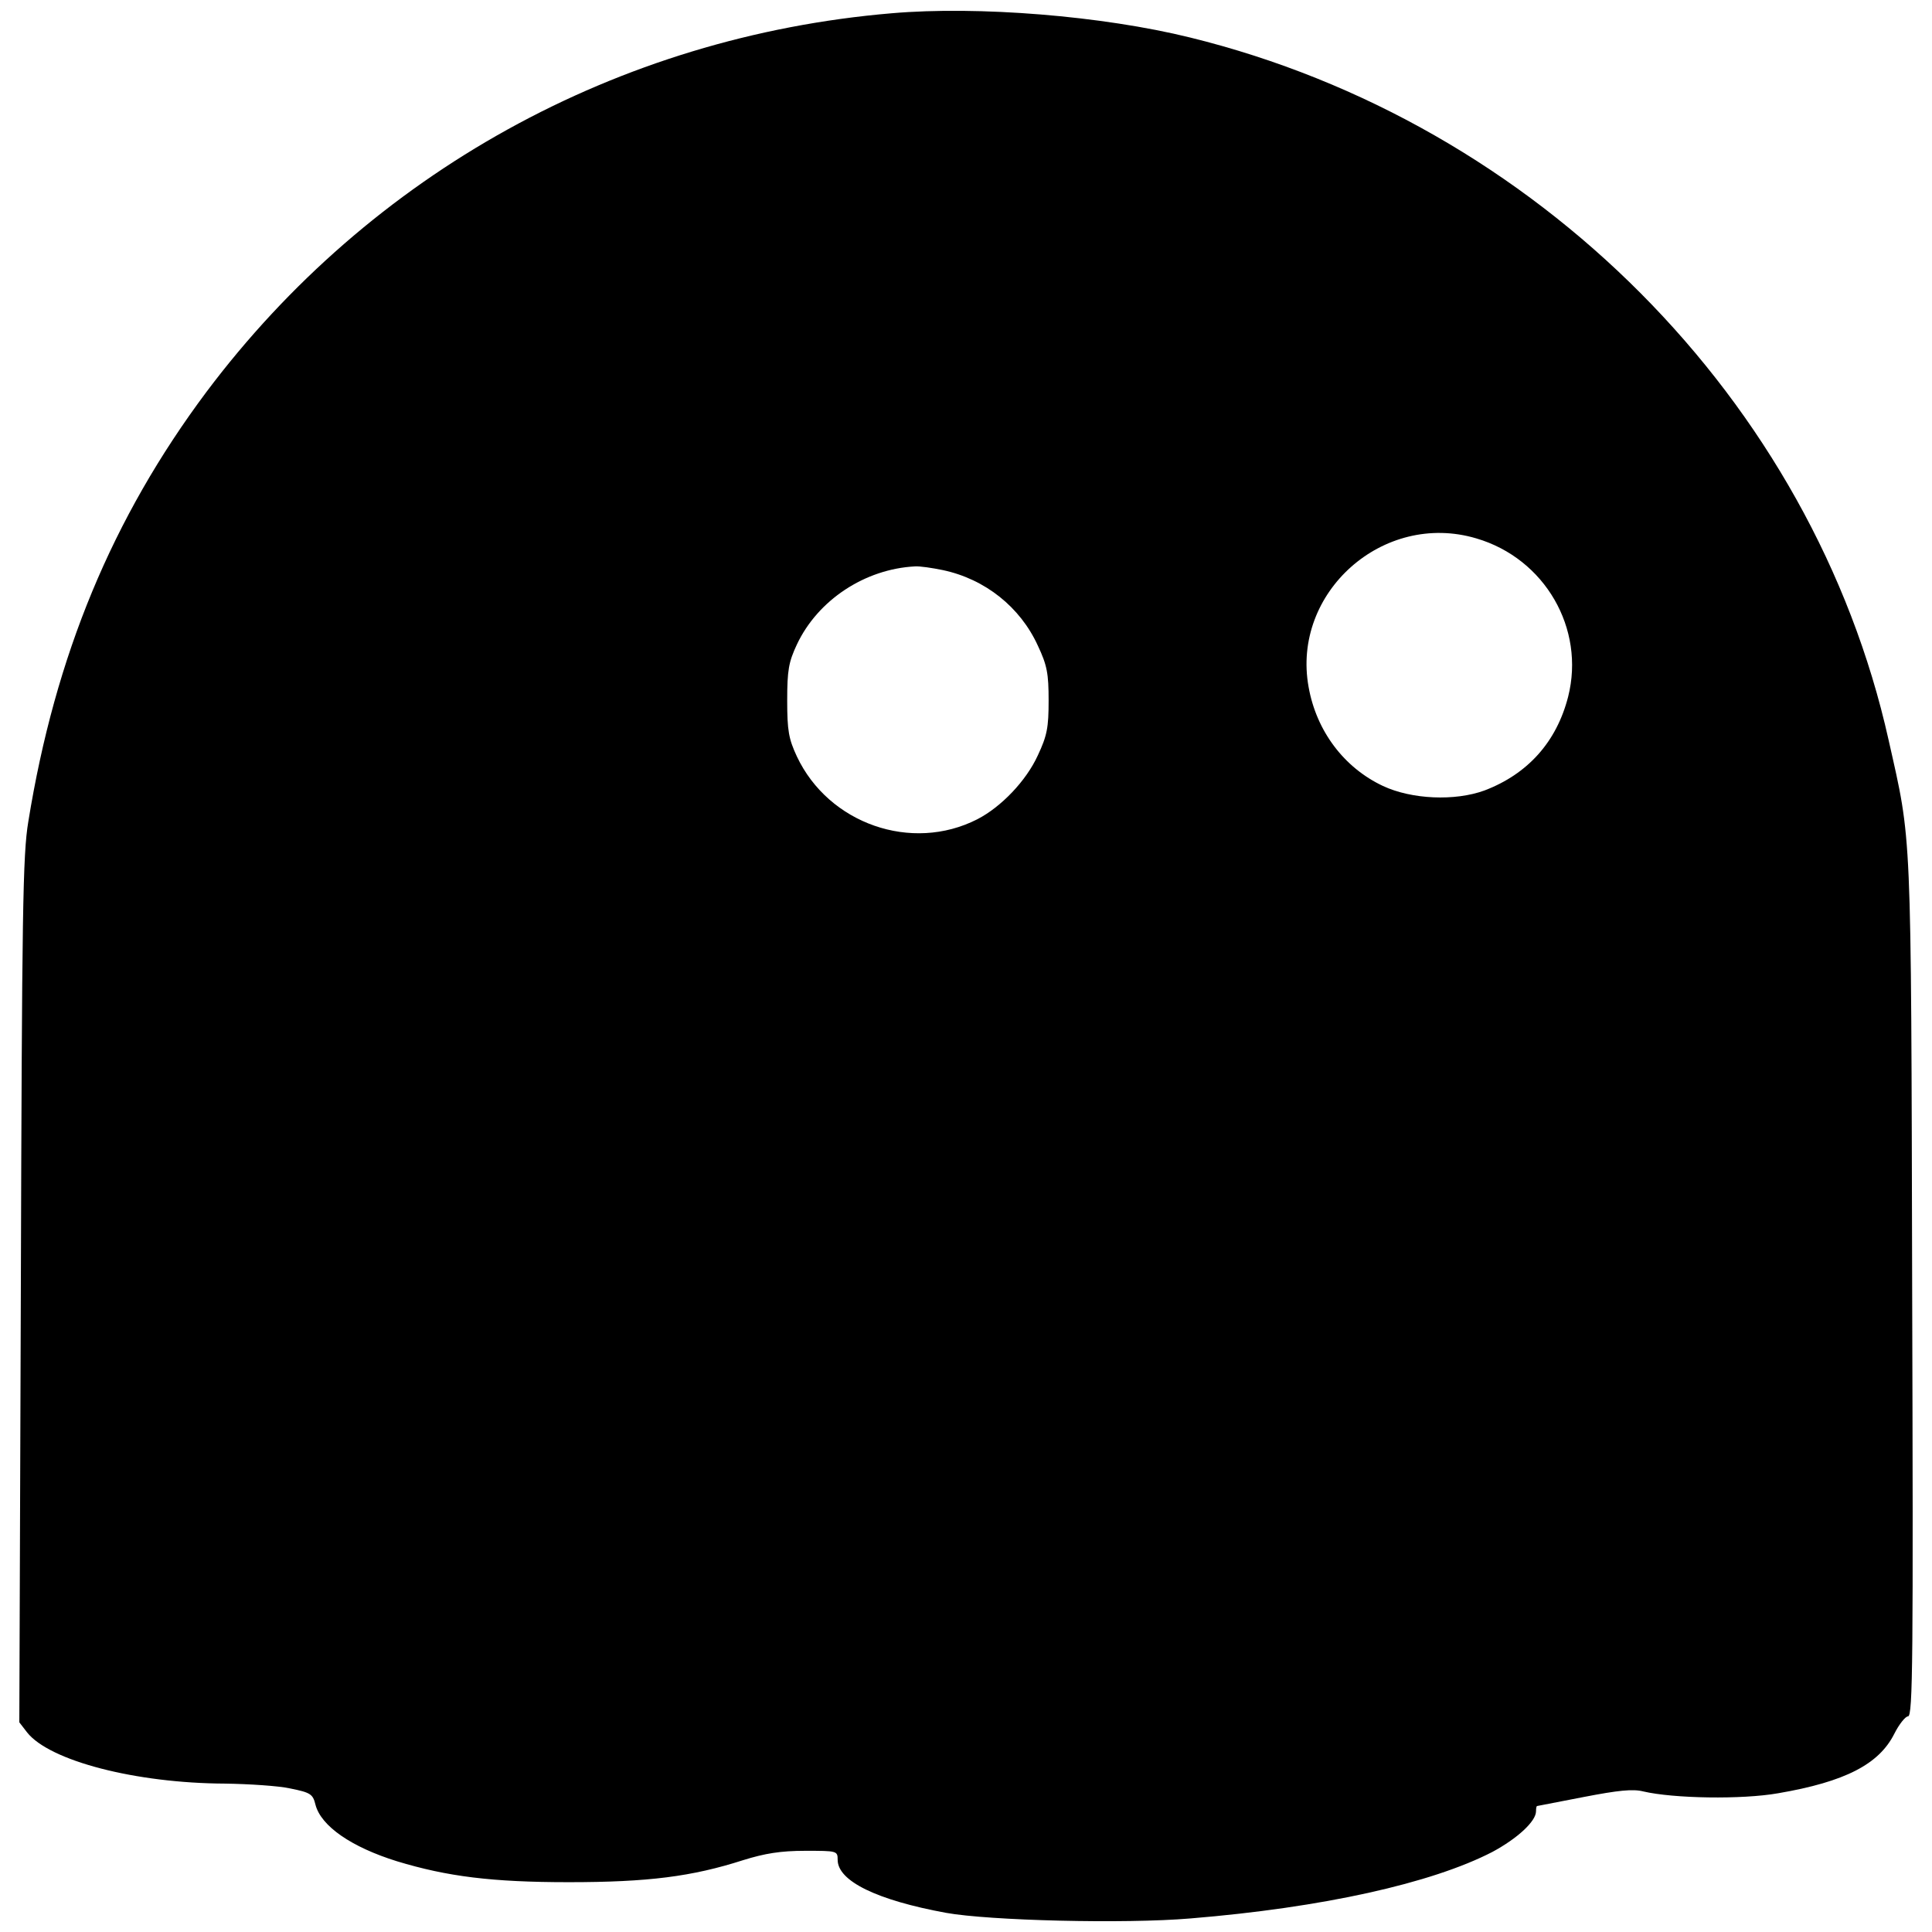 <svg width="42" height="42" xmlns="http://www.w3.org/2000/svg"><path d="M19.387.288c-5.96.504-11.335 3.483-14.9 8.233C2.443 11.257 1.2 14.245.616 17.858c-.122.723-.138 1.974-.163 10.206L.42 37.442l.17.22c.488.616 2.355 1.104 4.304 1.112.511.008 1.153.048 1.413.105.446.09.495.122.552.357.122.463.78.918 1.77 1.226 1.096.333 2.07.455 3.735.455 1.73 0 2.68-.122 3.792-.479.47-.146.812-.203 1.347-.203.69 0 .707 0 .707.195 0 .463.852.877 2.354 1.153.942.17 3.882.244 5.318.122 2.874-.236 5.237-.763 6.56-1.445.545-.293.95-.666.95-.885 0-.066.009-.114.025-.114.008 0 .463-.09 1.007-.195.755-.146 1.072-.179 1.299-.122.658.154 2.143.179 2.931.04 1.462-.25 2.193-.633 2.525-1.29.106-.212.244-.382.3-.382.106 0 .114-1.258.09-9.321-.024-10.157-.008-9.654-.512-11.903C39.41 8.708 33.401 2.667 25.874.816 23.966.345 21.27.126 19.387.288zm12.706 11.416c1.494.438 2.371 1.964 1.997 3.442-.251.982-.877 1.68-1.818 2.038-.641.235-1.583.195-2.208-.098-.845-.397-1.446-1.193-1.616-2.151-.374-2.054 1.623-3.832 3.645-3.231zm-11.594.69c.917.195 1.68.804 2.062 1.64.203.43.235.61.235 1.194 0 .585-.032.763-.235 1.194-.252.552-.795 1.12-1.315 1.388-1.43.73-3.232.098-3.922-1.364-.178-.382-.211-.56-.211-1.218 0-.658.032-.836.211-1.218.455-.966 1.478-1.64 2.566-1.697.097-.008.374.032.609.081z"/></svg>